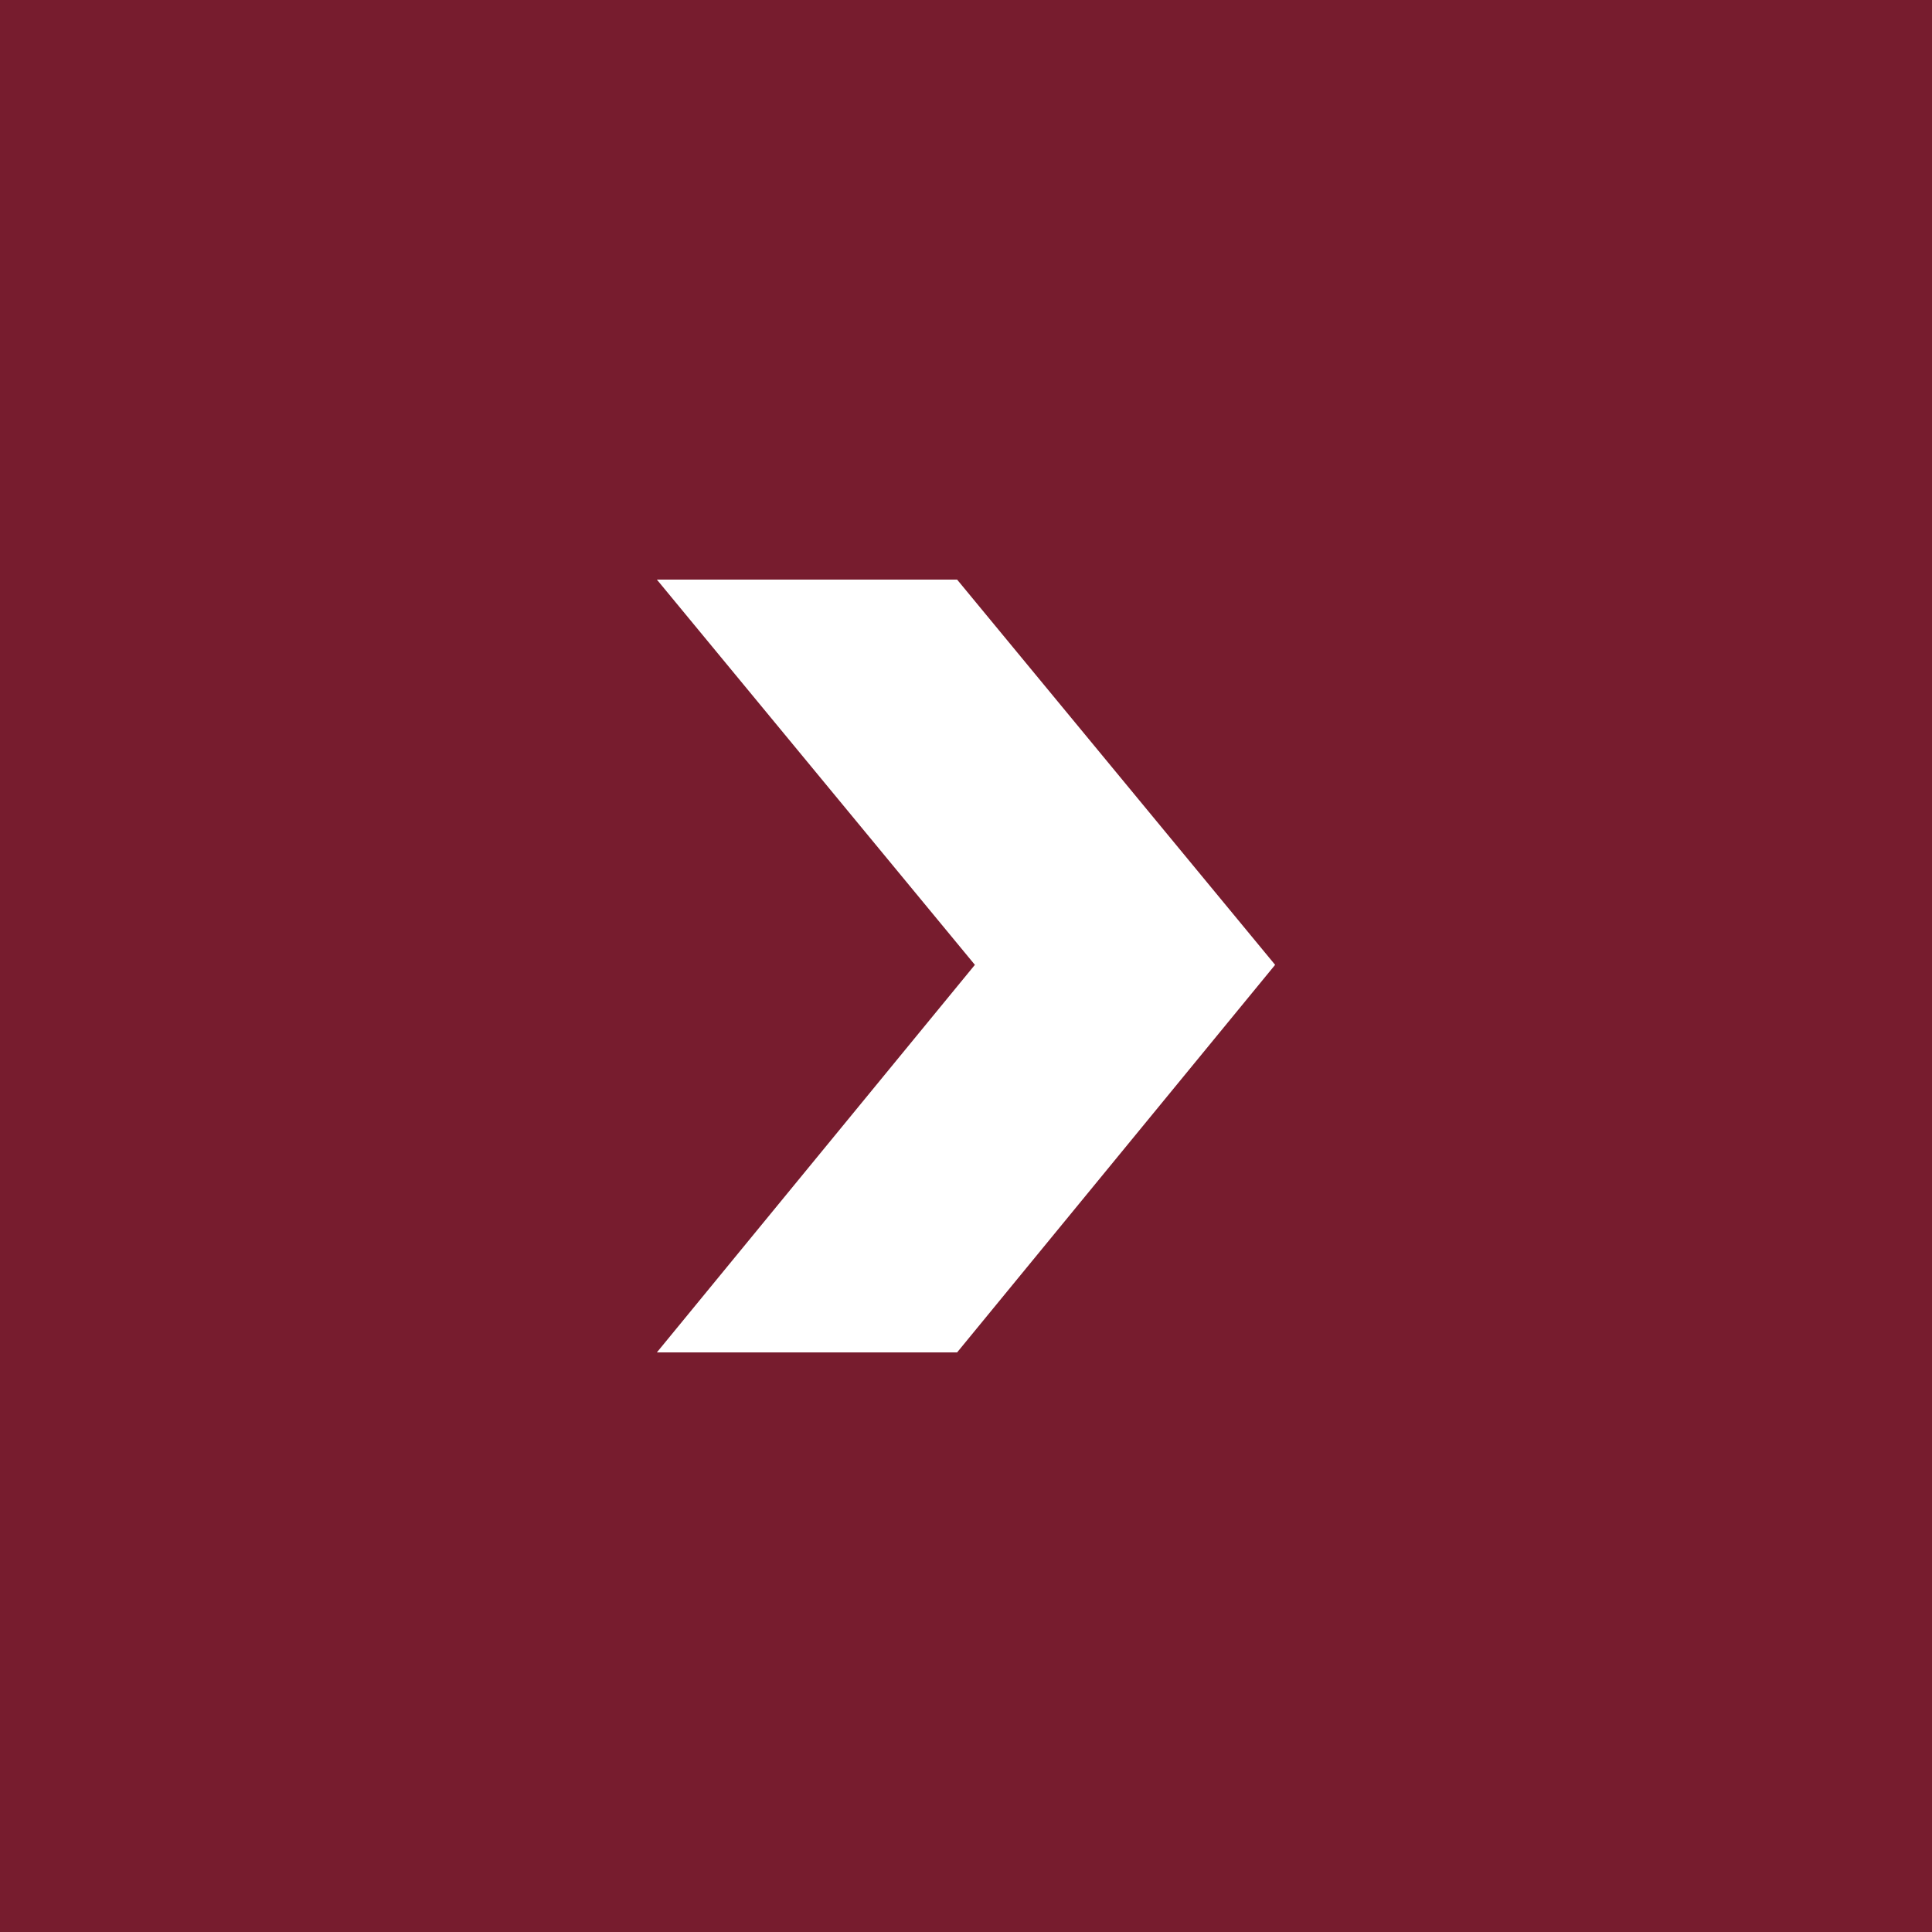<?xml version="1.0" encoding="utf-8"?>
<!-- Generator: Adobe Illustrator 27.9.0, SVG Export Plug-In . SVG Version: 6.00 Build 0)  -->
<svg version="1.1" id="Style_Sheet" xmlns="http://www.w3.org/2000/svg" xmlns:xlink="http://www.w3.org/1999/xlink" x="0px"
	 y="0px" viewBox="0 0 50 50" style="enable-background:new 0 0 50 50;" xml:space="preserve">
<style type="text/css">
	.st0{fill:#771C2E;}
	.st1{fill:#FFFFFF;}
</style>
<g>
	<rect class="st0" width="50" height="50"/>
</g>
<g>
	<path class="st1" d="M33,24.97L24.77,15L17,15l8.23,9.97L17,35l7.77,0L33,24.97z"/>
</g>
</svg>
